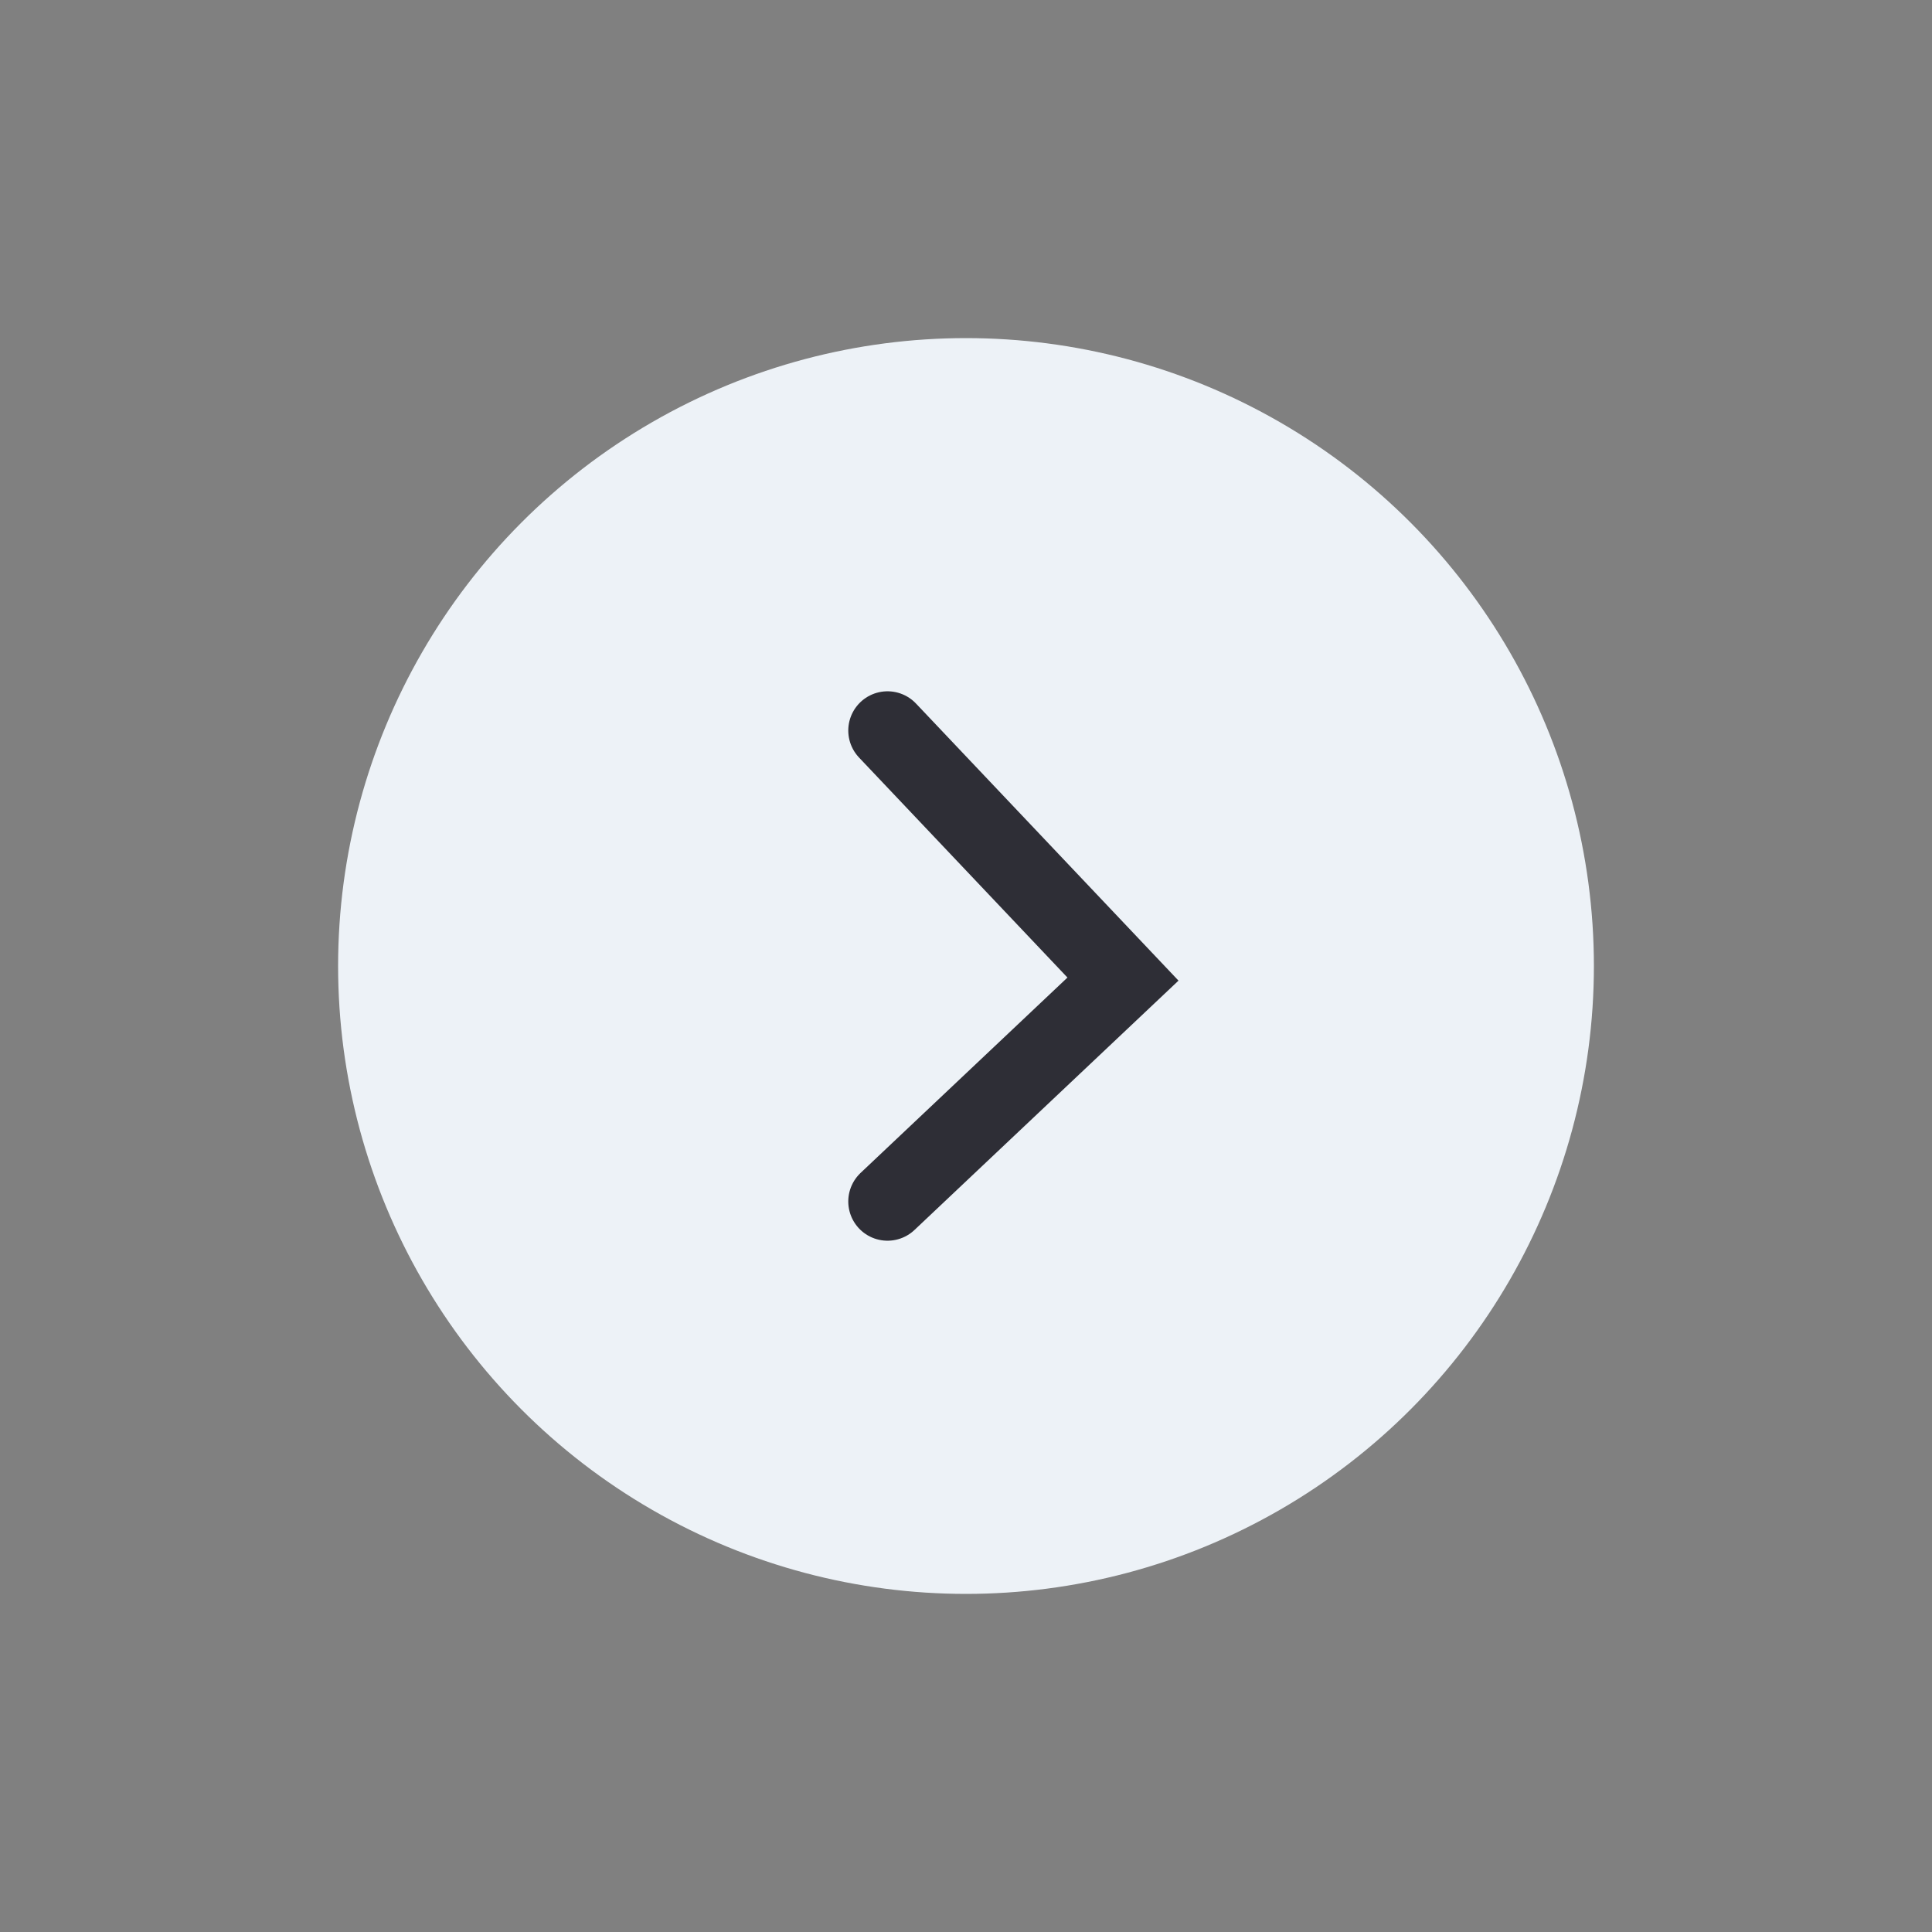 <svg width="80" height="80" viewBox="0 0 80 80" fill="none" xmlns="http://www.w3.org/2000/svg">
<rect x="0" y="0" width="80" height="80" fill="#808080" stroke="none"/>
<g id="Shevron 1">
<circle id="Ellipse 5493" cx="40" cy="40" r="26" fill="#EDF2F7"/>
<path id="Vector" d="M36.75 30.25L46.5 40.542L36.75 49.75" stroke="#2E2E36" stroke-width="3.25" stroke-linecap="round"/>
</g>
</svg>
